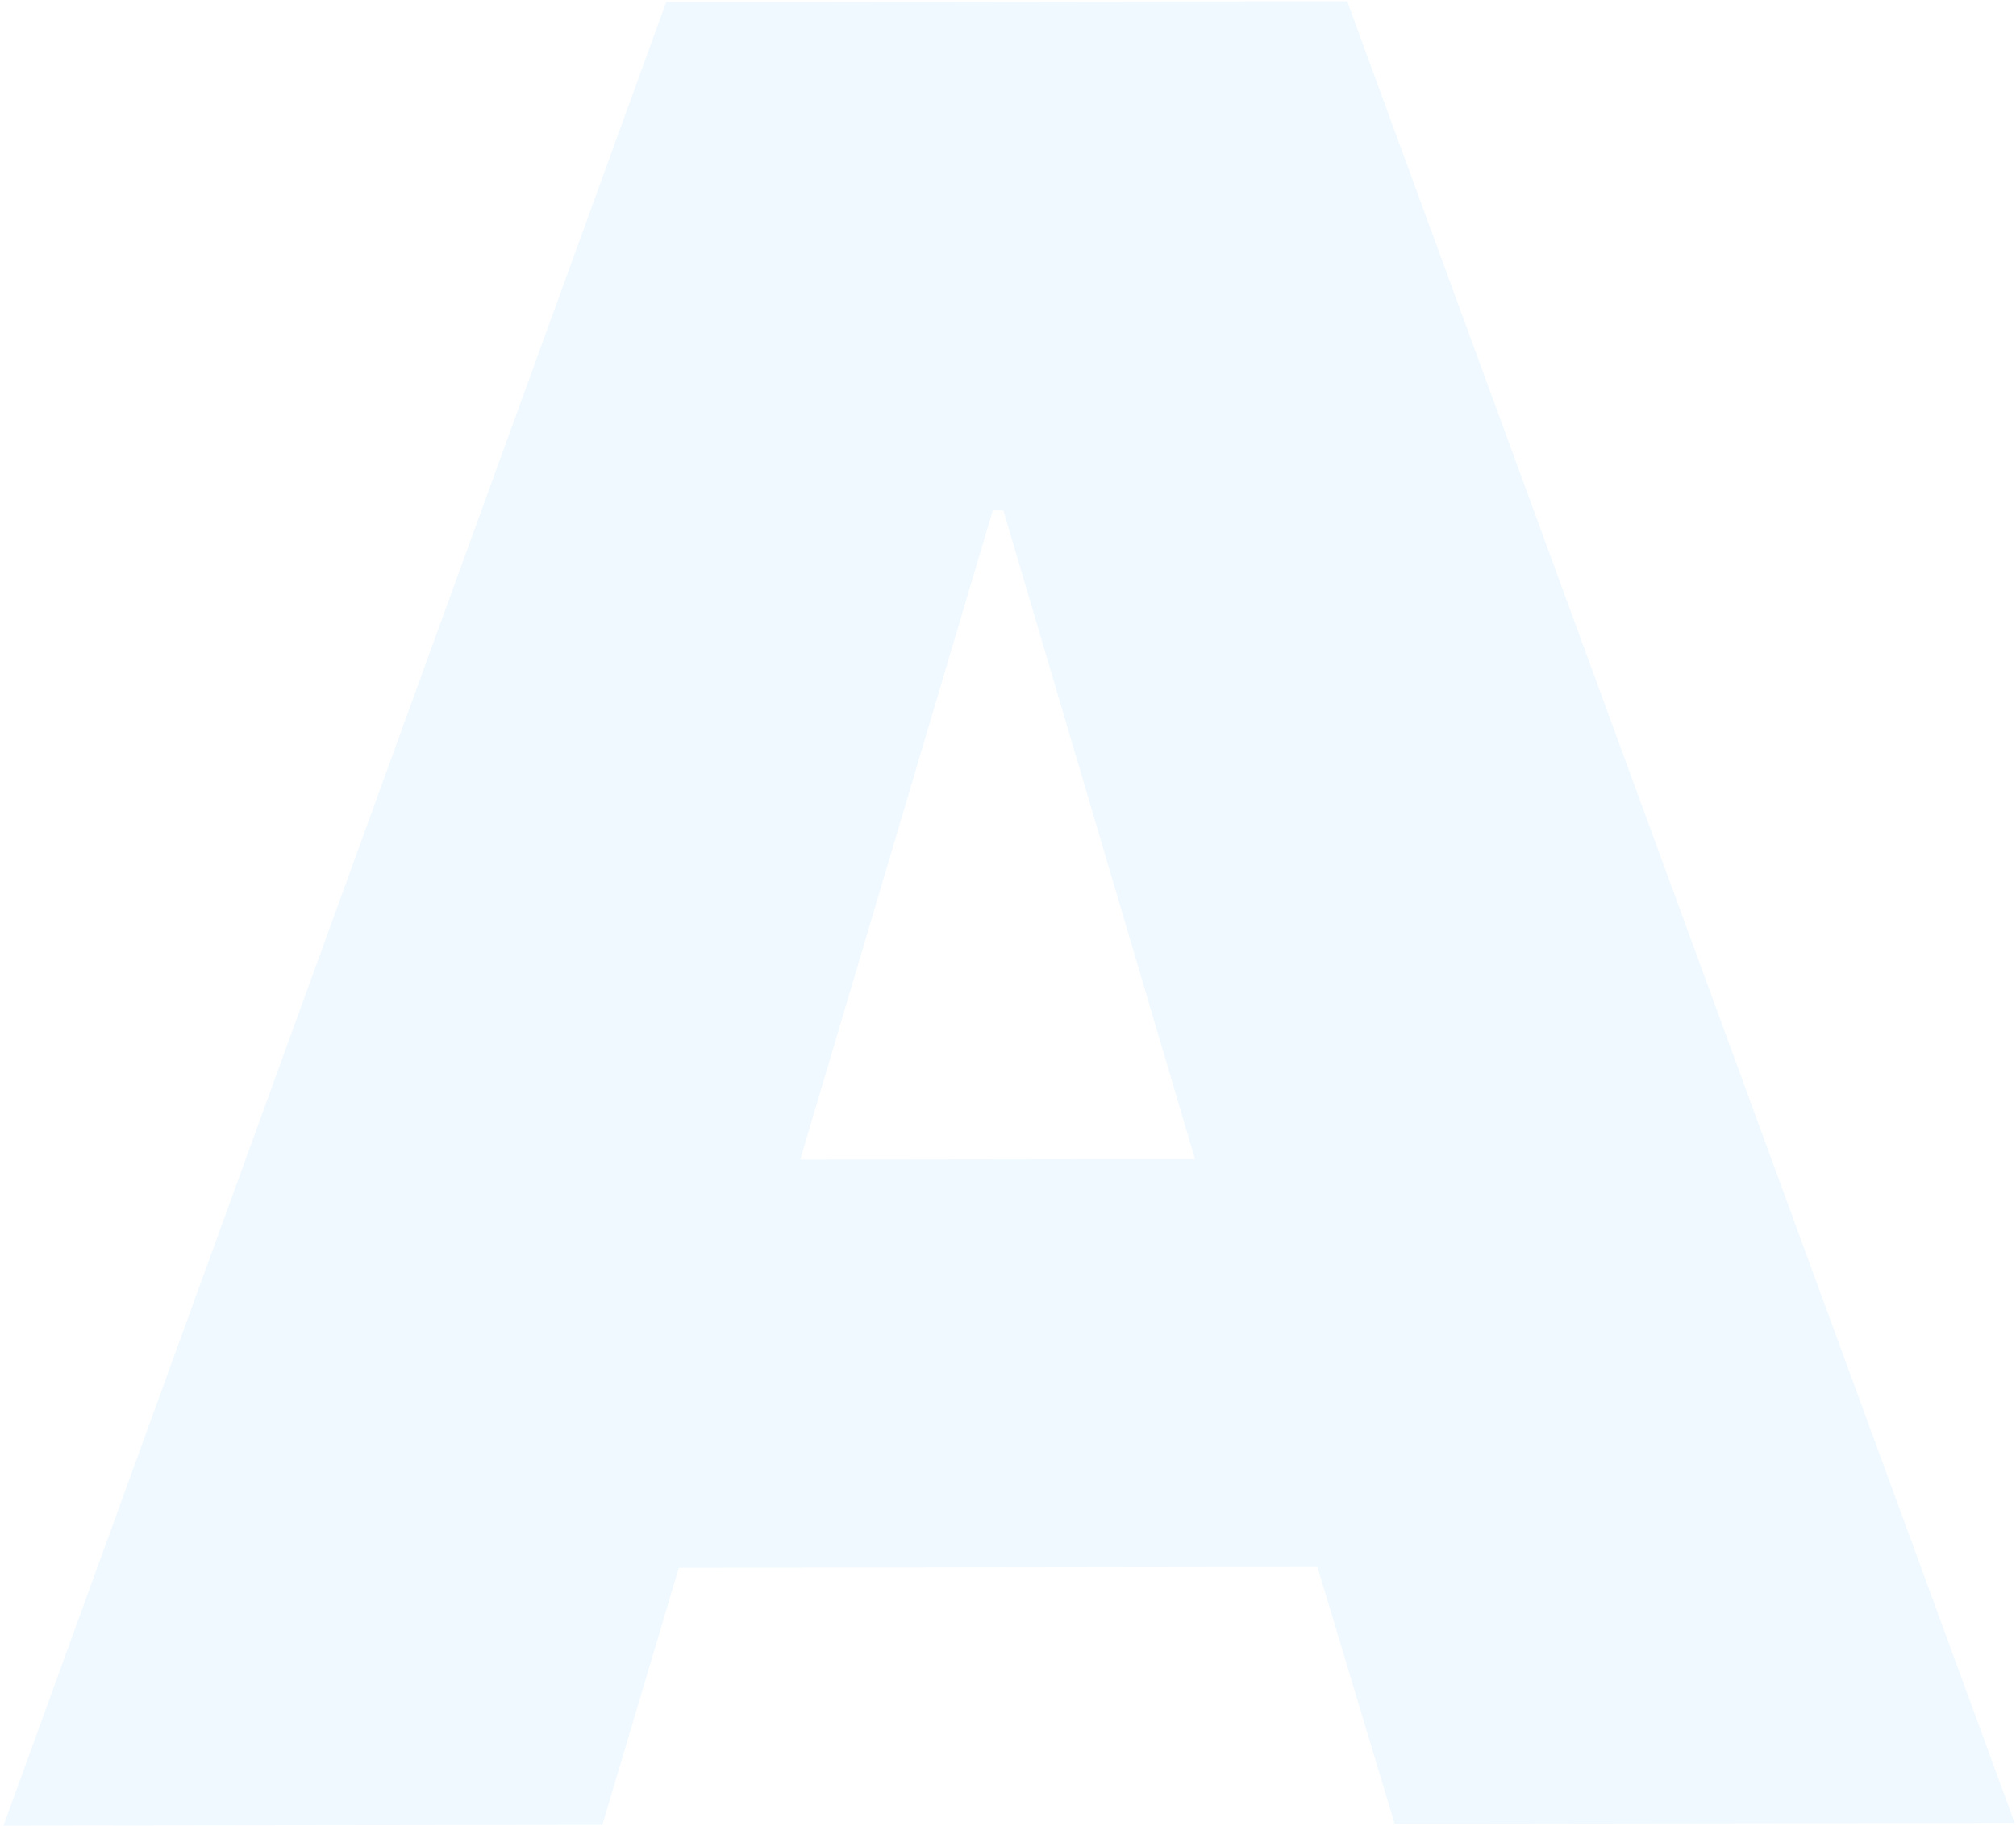 <svg width="913" height="827" viewBox="0 0 913 827" fill="none" xmlns="http://www.w3.org/2000/svg">
<path d="M631.591 826.152L596.637 709.798L307.437 710.182L272.791 826.628L1.592 826.988L301.696 0.989L610.095 0.58L912.391 825.779L631.591 826.152ZM362.392 525.309L541.191 525.072L454.401 231.187L449.601 231.193L362.392 525.309Z" fill="#5BBFFD" fill-opacity="0.1"/>
</svg>
